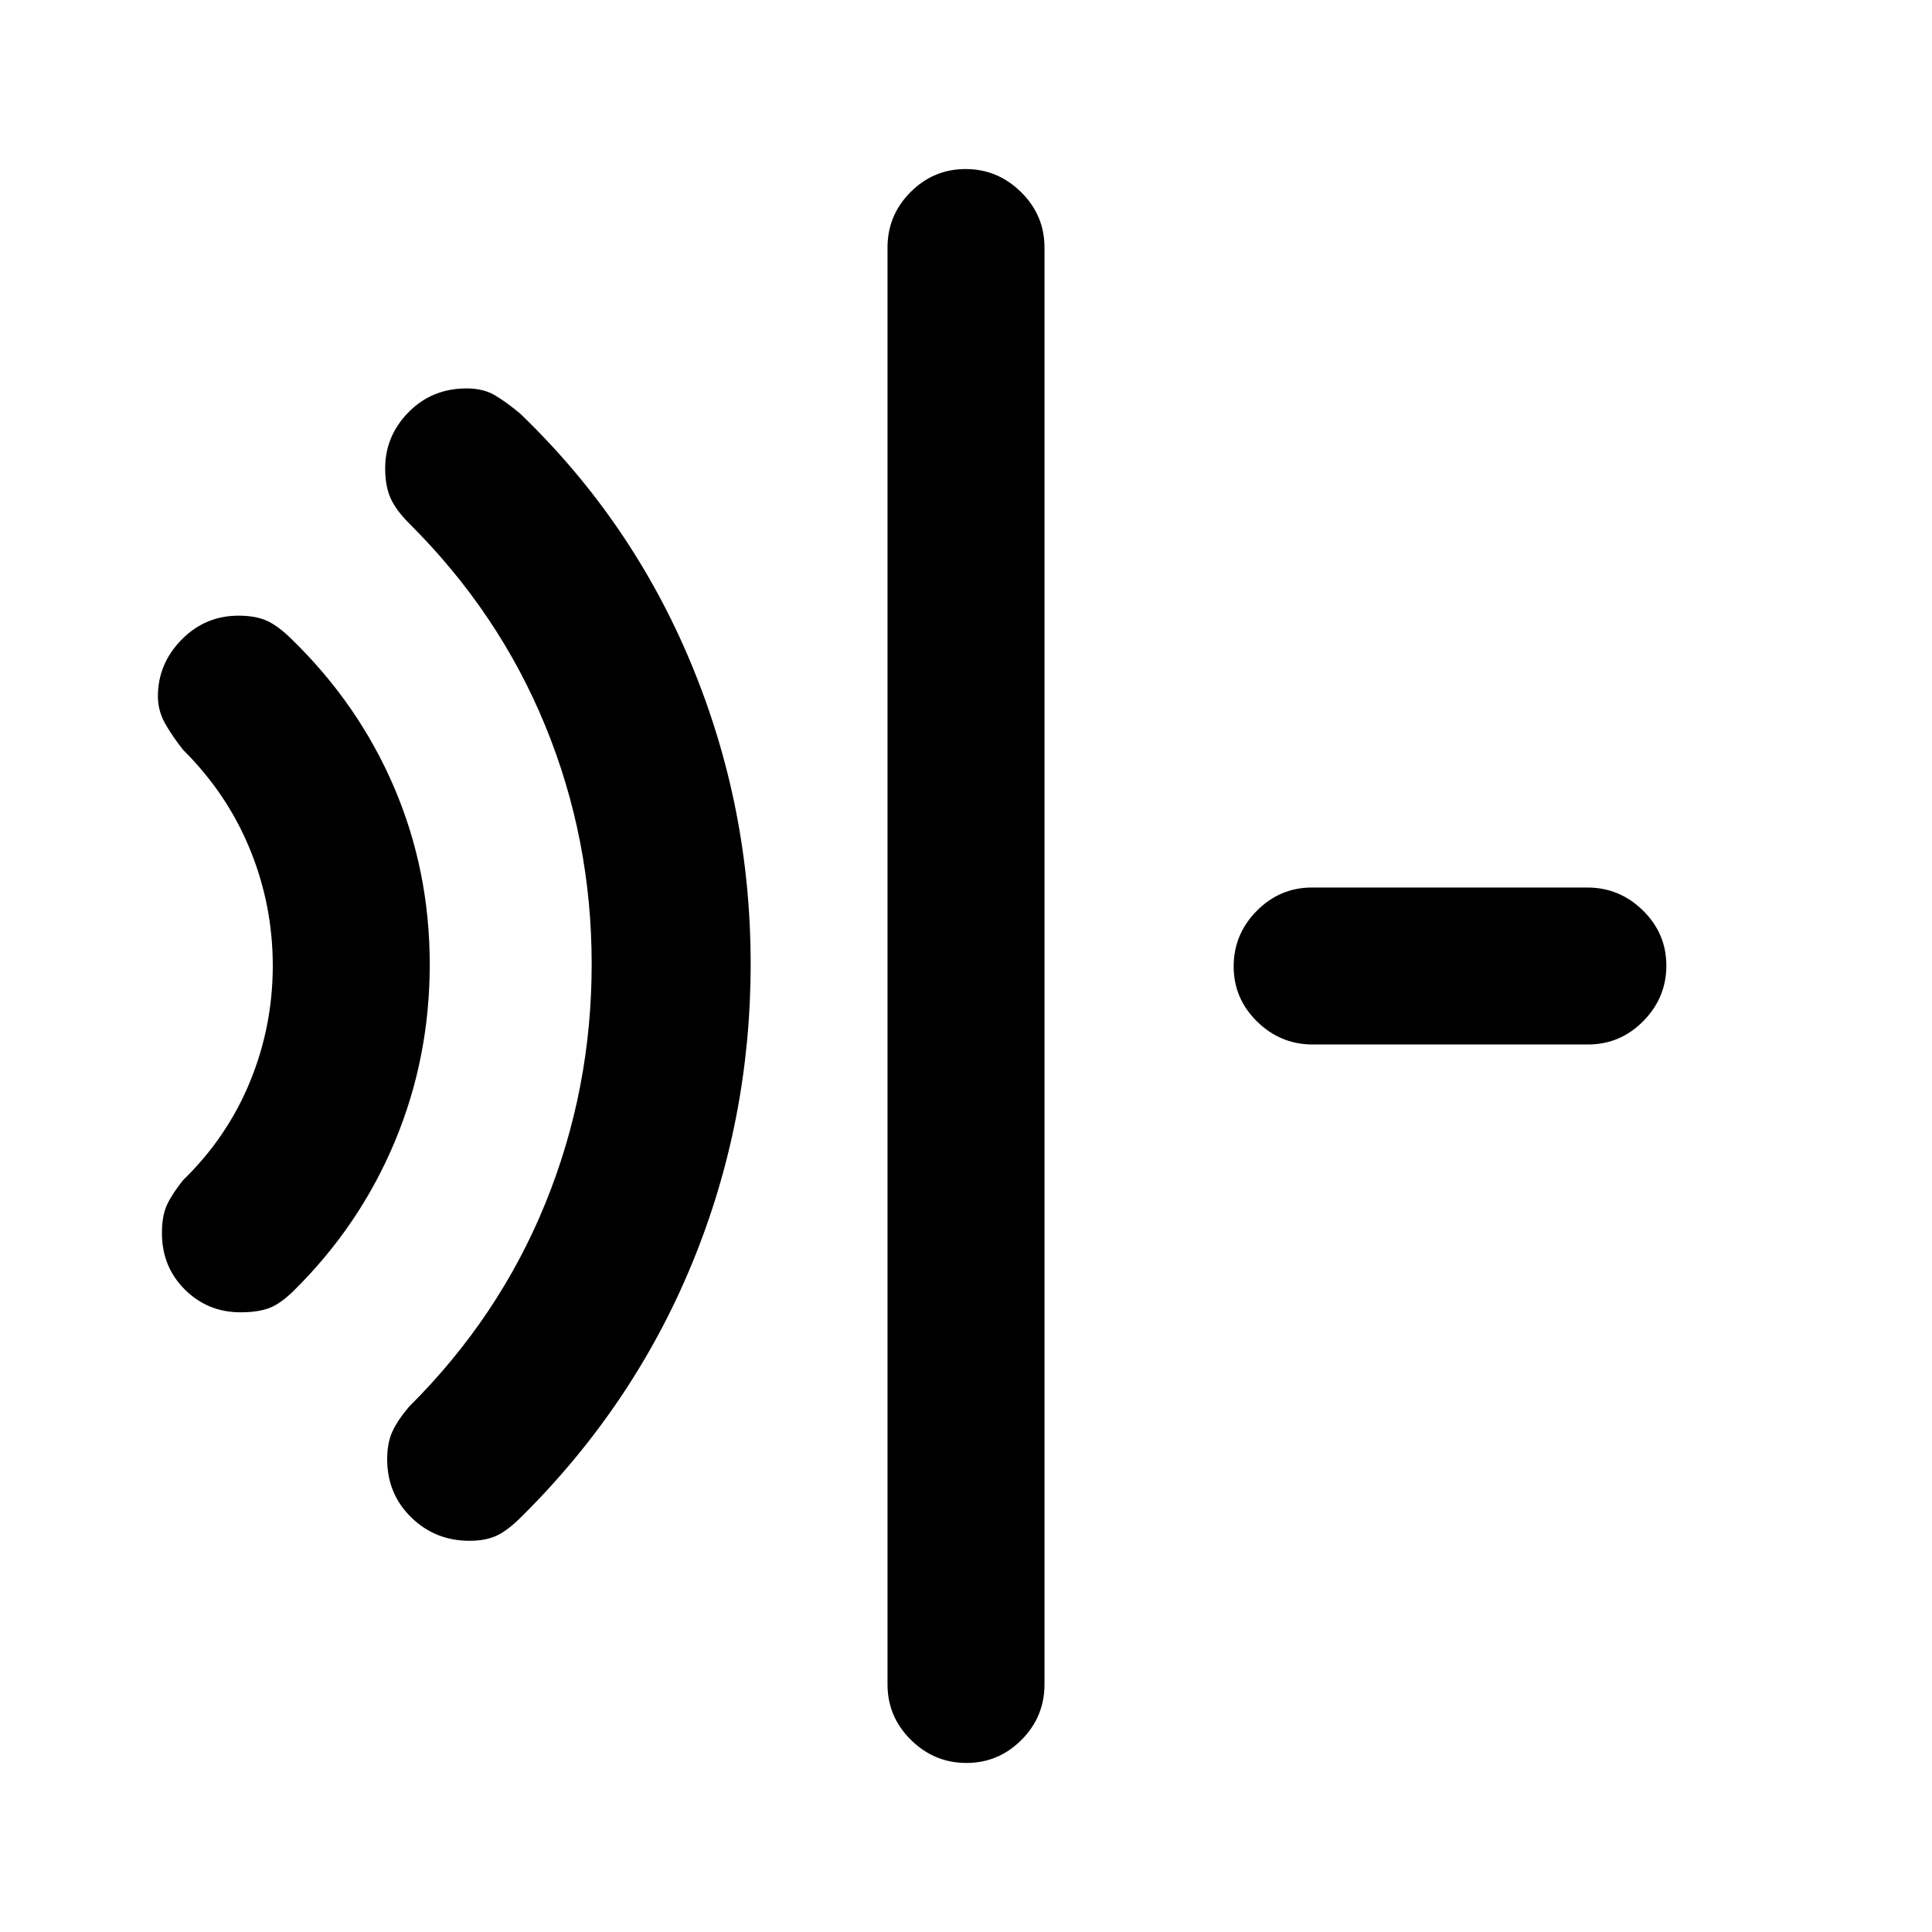 <svg xmlns="http://www.w3.org/2000/svg" height="20" viewBox="0 96 960 960" width="20"><path d="M119.483 748.077q-16.264 0-27.642-11.317-11.377-11.317-11.377-28.047 0-8.712 2.568-14.161 2.568-5.448 7.97-12.166 21.919-21.325 33.229-48.895 11.31-27.57 11.31-57.646t-11.31-57.765q-11.31-27.689-33.23-49.466-5.401-6.772-8.97-13.128-3.567-6.356-3.567-13.506 0-16.126 11.733-28.092 11.733-11.965 28.355-11.965 8.603 0 14.228 2.603 5.625 2.602 12.375 9.32 33.066 32.189 50.725 73.494 17.659 41.306 17.659 87.868 0 46.561-17.4 88.149-17.401 41.587-49.984 73.797-6.761 6.718-12.402 8.82-5.641 2.103-14.27 2.103Zm113.774 113.538q-17.027 0-28.949-11.666t-11.922-28.911q0-8.115 2.603-13.74 2.602-5.625 8.32-12.374 44.611-44.345 67.652-100.928 23.04-56.582 23.04-118.996 0-62.055-23.04-118.317-23.041-56.262-67.652-100.607-6.718-6.745-9.32-12.738-2.603-5.994-2.603-14.547 0-16.175 11.629-27.983 11.629-11.807 28.819-11.807 8.189 0 13.834 3.265 5.646 3.266 12.766 9.218 55.489 53.286 85.028 124.337Q373 496.872 373 574.975q0 78.102-29.114 148.823-29.114 70.722-84.809 125.894-6.846 6.846-12.327 9.384-5.48 2.539-13.493 2.539Zm246.94 110.384q-15.966 0-27.581-11.475t-11.615-27.525V219.001q0-16.05 11.418-27.525 11.418-11.475 27.384-11.475 15.966 0 27.581 11.475t11.615 27.525v713.998q0 16.05-11.418 27.525-11.418 11.475-27.384 11.475Zm172.079-357q-16.026 0-27.651-11.418T613 576.197q0-15.966 11.459-27.581t27.485-11.615h136.779q16.026 0 27.651 11.418t11.625 27.384q0 15.966-11.459 27.581t-27.485 11.615H652.276Z"/></svg>